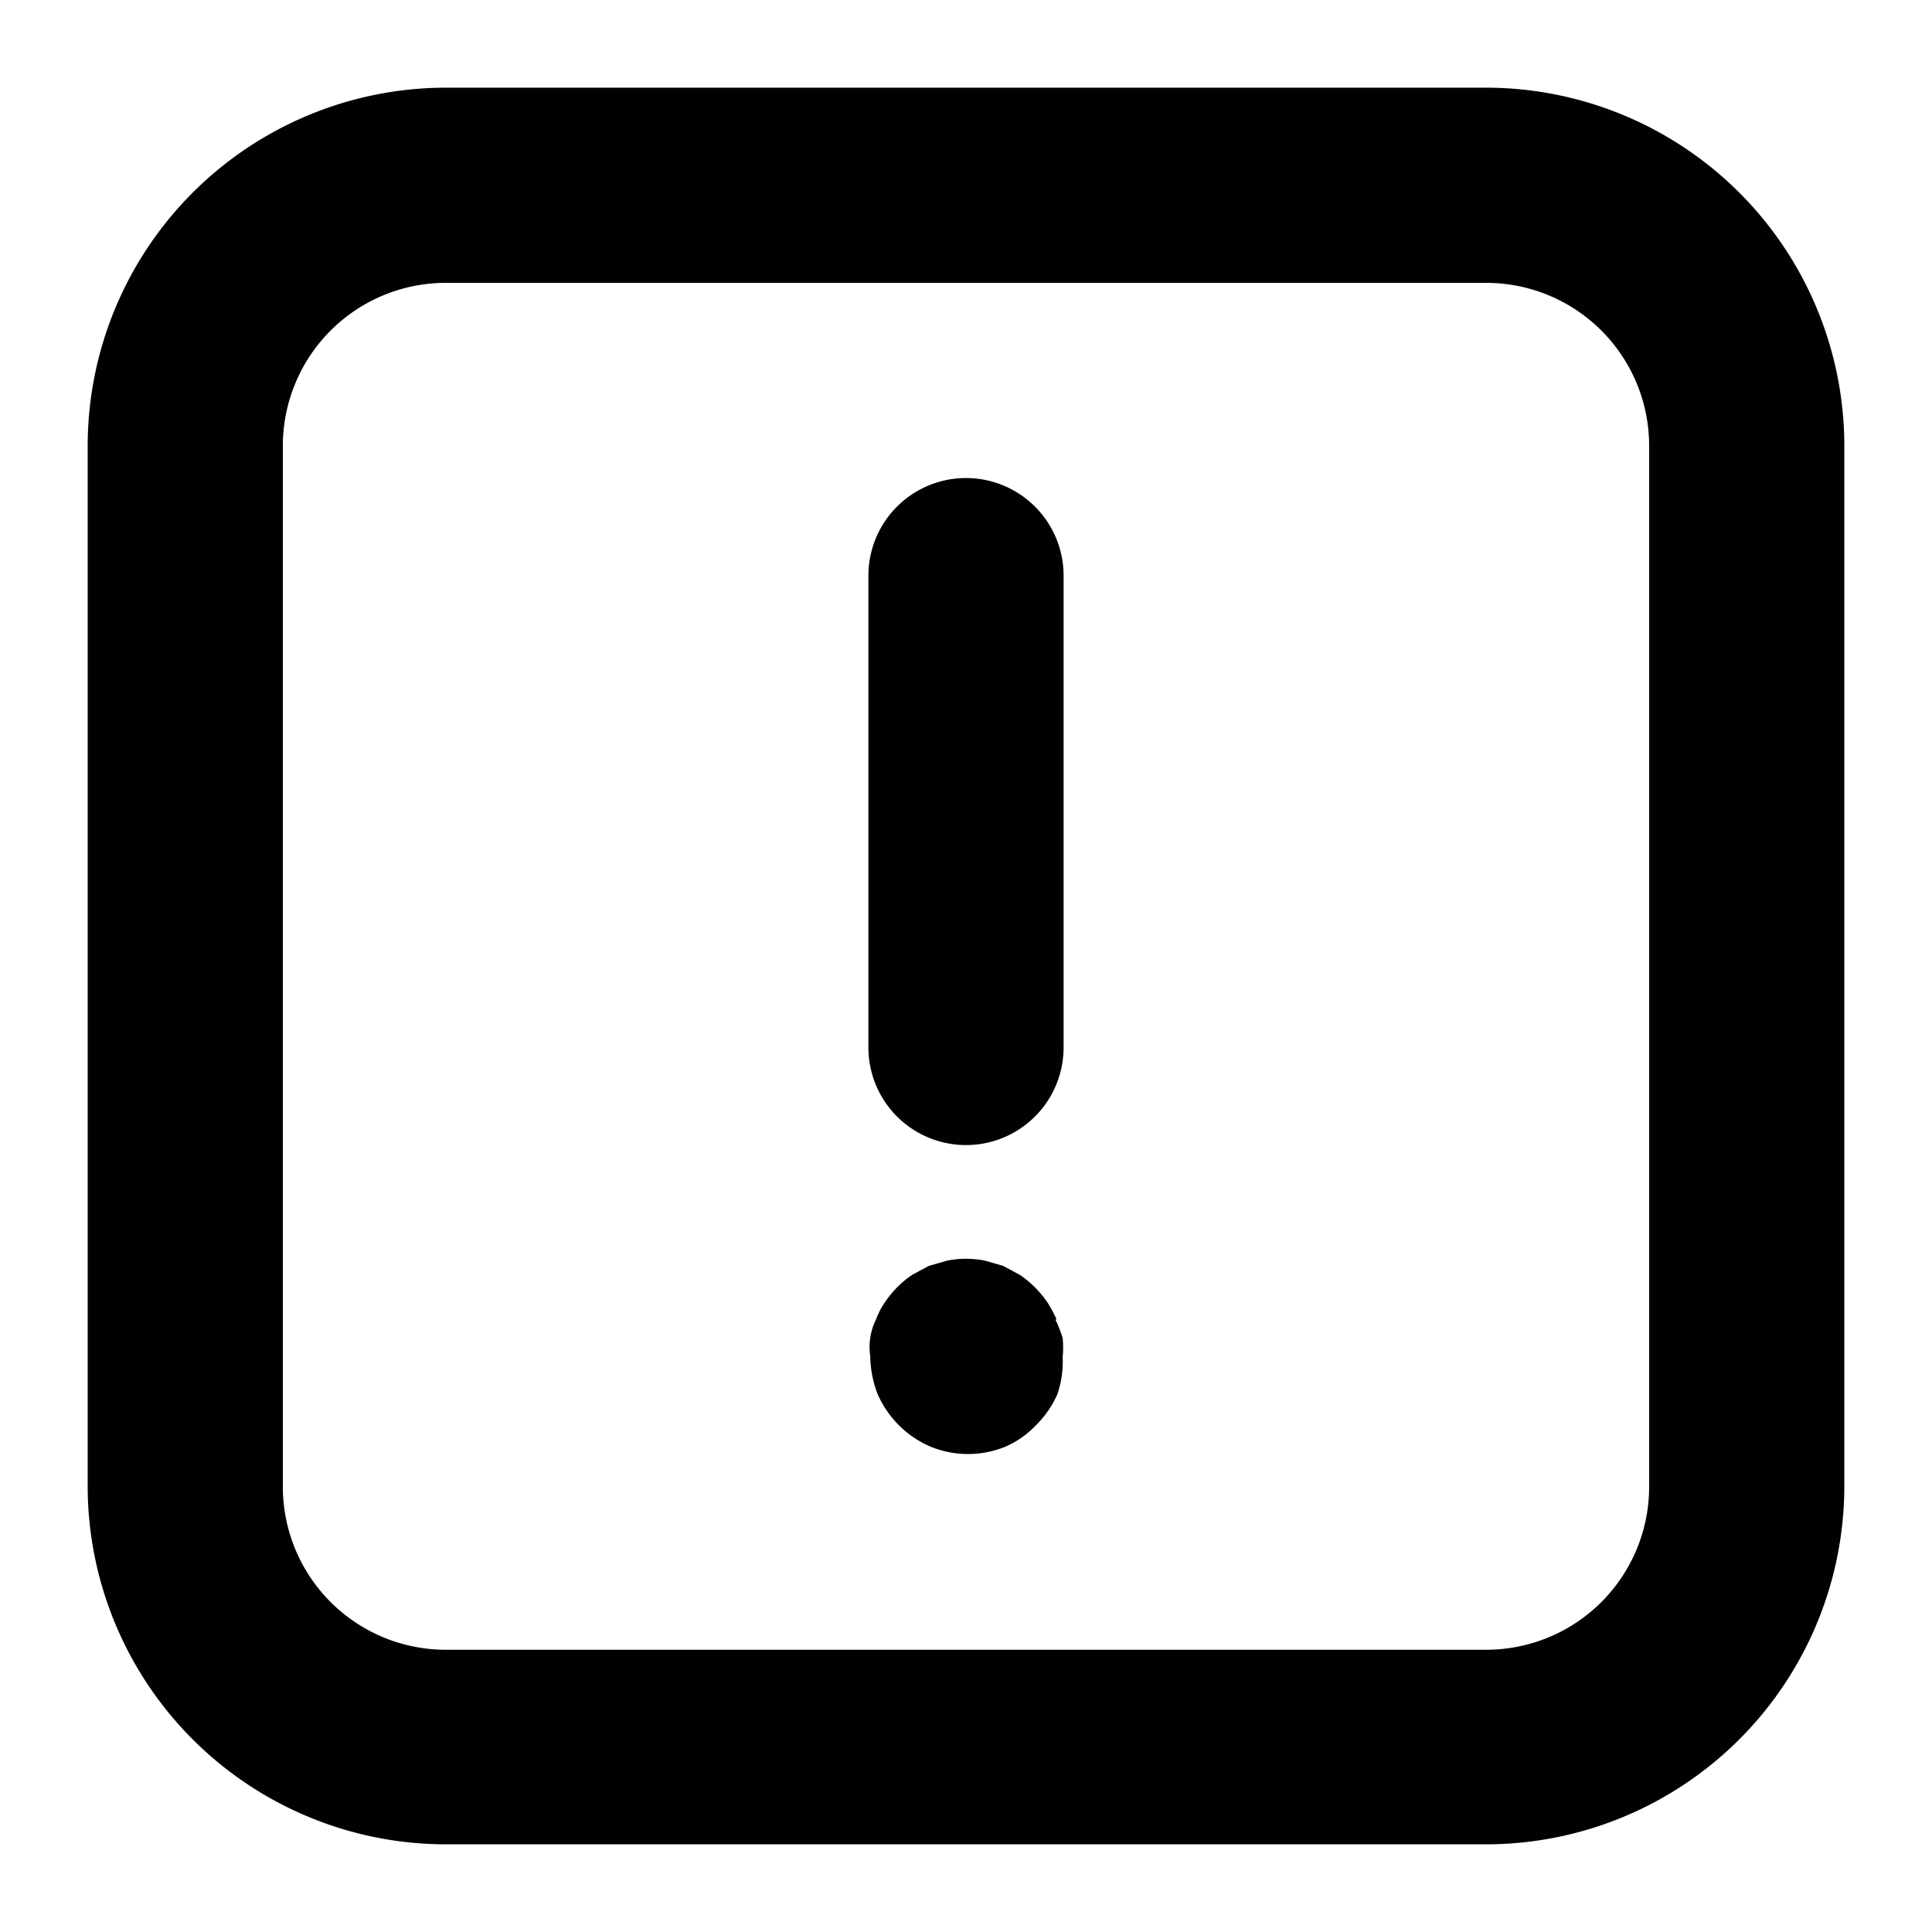 <svg xmlns="http://www.w3.org/2000/svg" viewBox="0 0 62.36 62.36"><defs><style>.a{fill:#010101;}</style></defs><title>icons_</title><path class="a" d="M34.33,18.58V33.81a3.15,3.15,0,0,1-6.3,0V18.58a3.15,3.15,0,1,1,6.3,0Zm-.23,24a4.63,4.63,0,0,0-.29-.54,3.42,3.42,0,0,0-.89-.89l-.54-.29-.59-.17h0a3.13,3.13,0,0,0-1.22,0l-.59.17-.54.29h0a3.24,3.24,0,0,0-.88.89,2.31,2.31,0,0,0-.28.54,2,2,0,0,0-.19,1.2,3.5,3.5,0,0,0,.23,1.2,3.27,3.27,0,0,0,1.73,1.72,3.19,3.19,0,0,0,2.39,0,3,3,0,0,0,1-.7,3.23,3.23,0,0,0,.69-1,3.26,3.26,0,0,0,.17-1.2,3.11,3.11,0,0,0,0-.61,4.24,4.24,0,0,0-.23-.59Zm25.43-28.2V48A11.57,11.57,0,0,1,48,59.53H14.38A11.57,11.57,0,0,1,2.83,48V14.38A11.57,11.57,0,0,1,14.38,2.83H48A11.57,11.57,0,0,1,59.53,14.38Zm-6.3,0A5.26,5.26,0,0,0,48,9.13H14.38a5.26,5.26,0,0,0-5.25,5.25V48a5.26,5.26,0,0,0,5.25,5.25H48A5.26,5.26,0,0,0,53.23,48Z"/></svg>